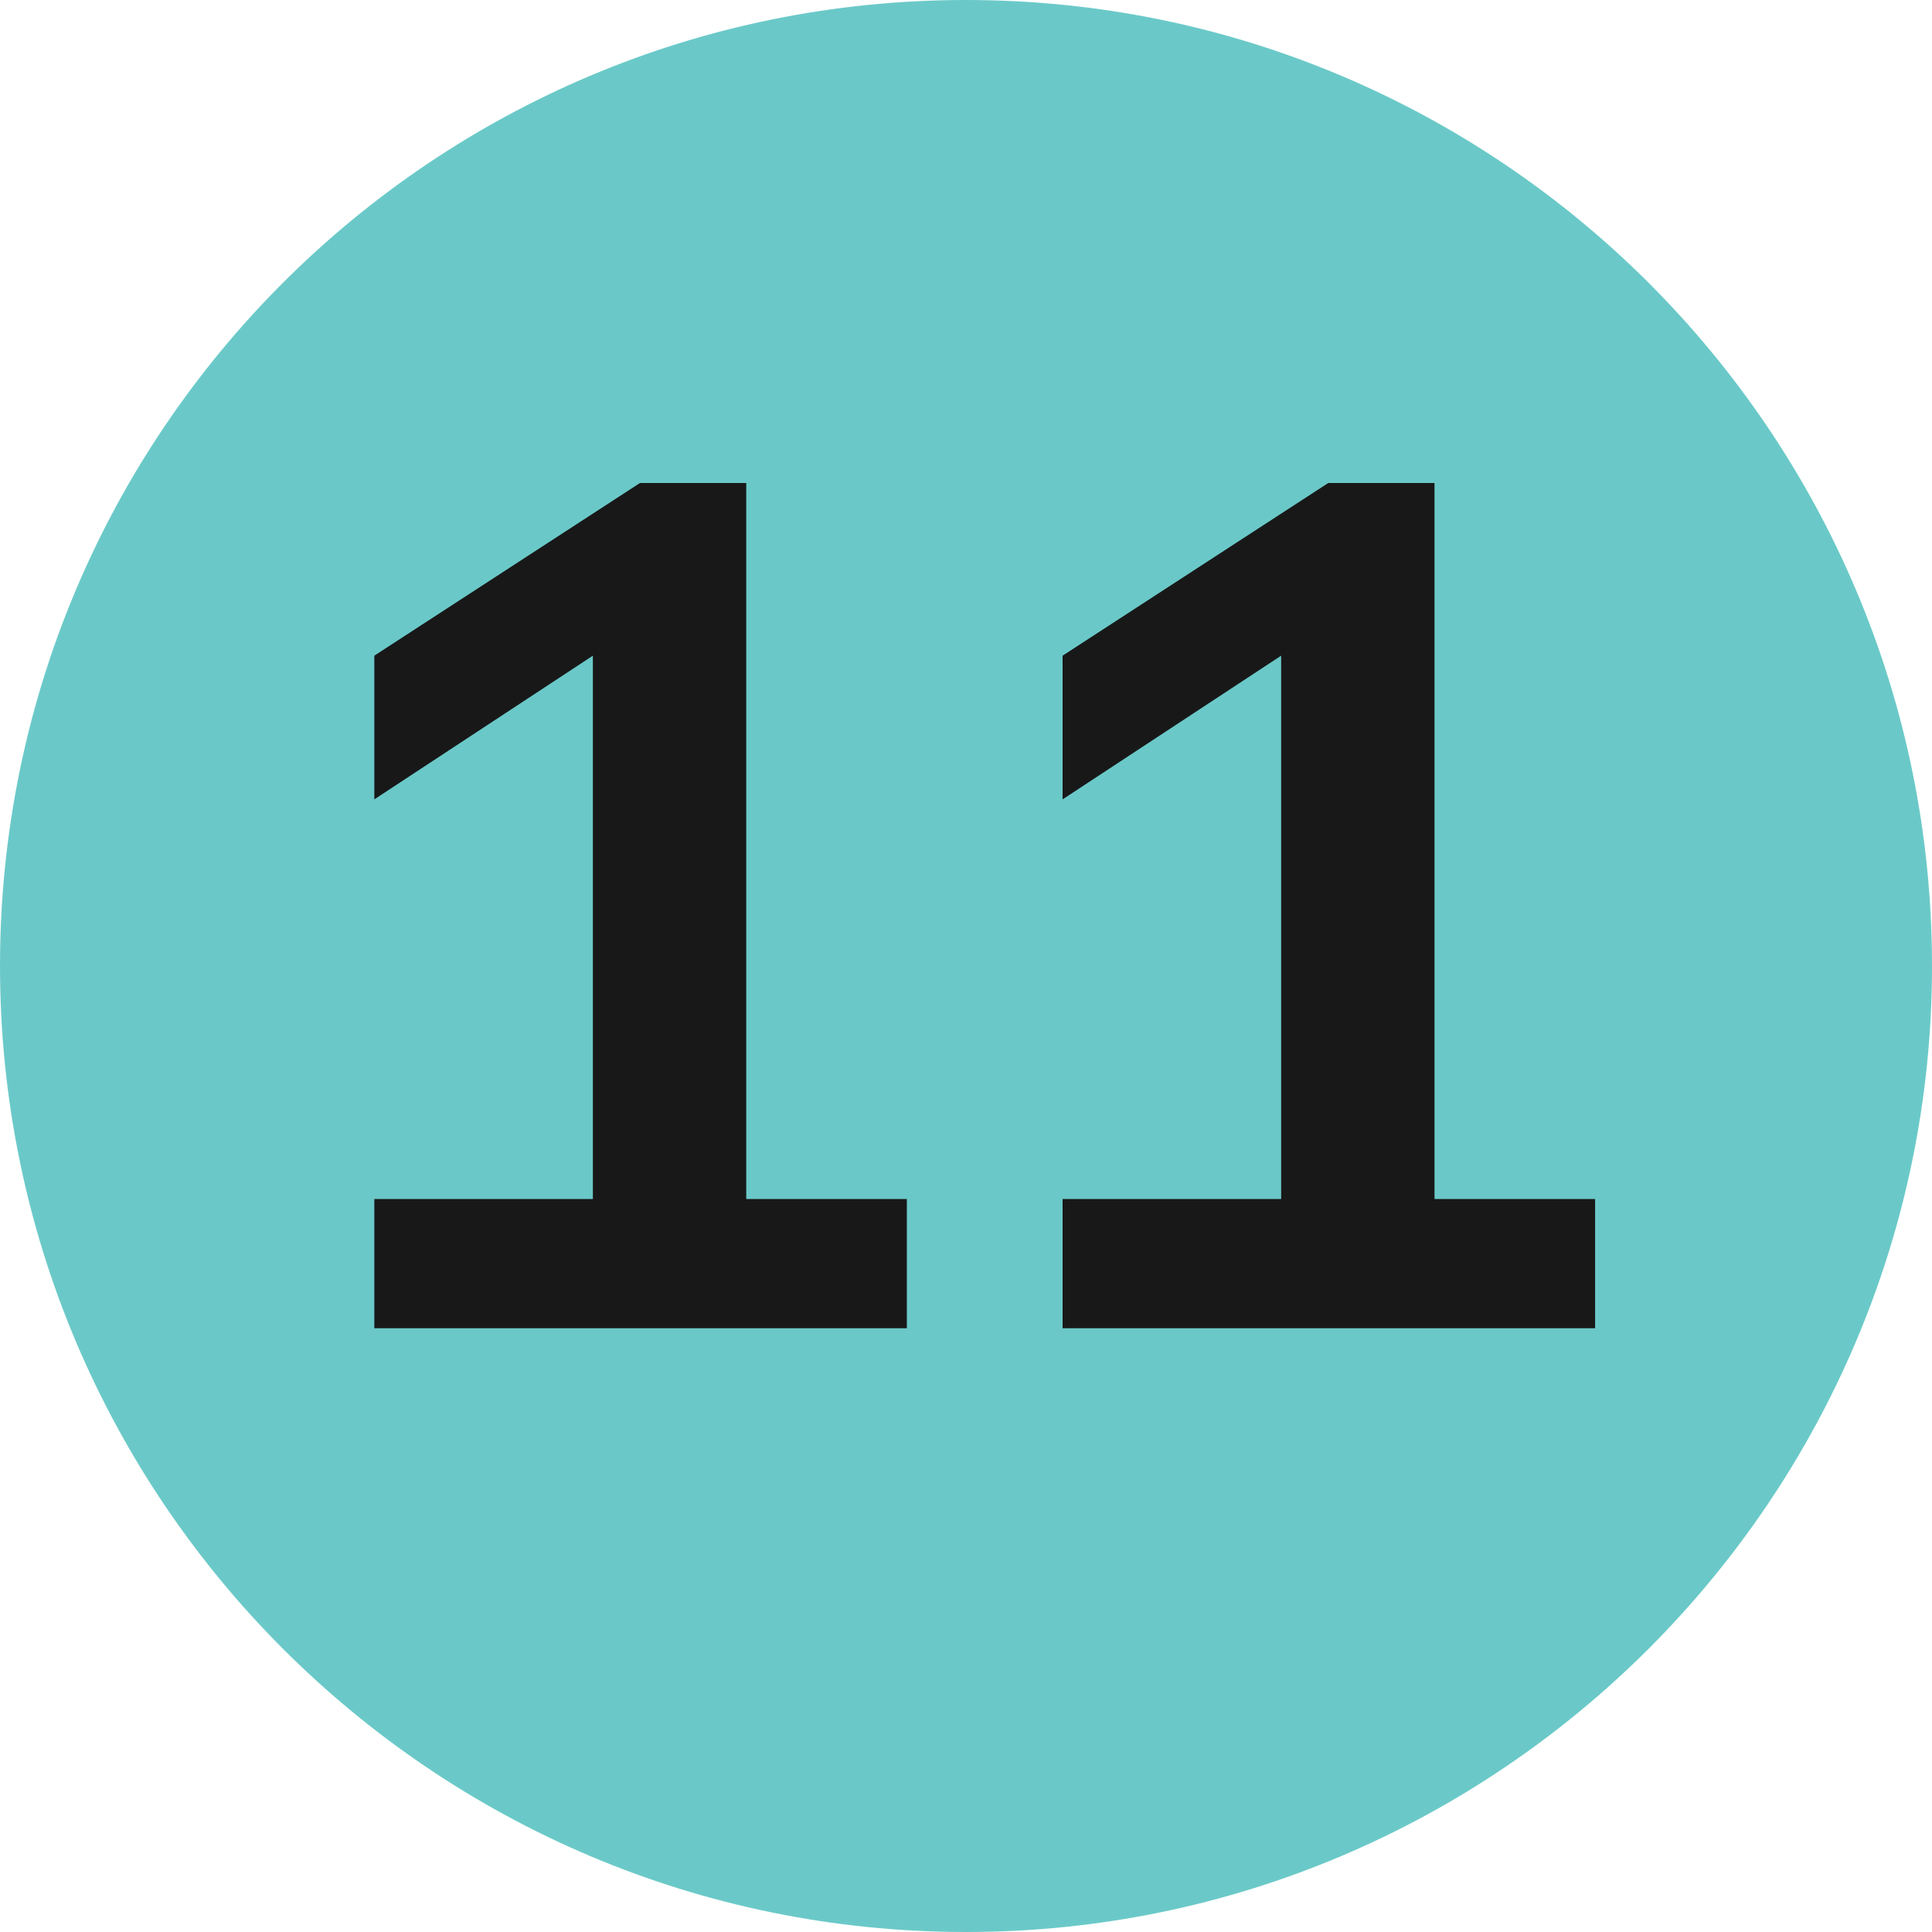 <svg width="16" height="16" viewBox="0 0 16 16" fill="none" xmlns="http://www.w3.org/2000/svg">
<path fill-rule="evenodd" clip-rule="evenodd" d="M0 8C0 3.58 3.58 0 8 0C12.41 0 16 3.58 16 8C16 12.41 12.41 16 8 16C3.58 16 0 12.41 0 8Z" fill="#6AC9C8"/>
<path fill-rule="evenodd" clip-rule="evenodd" d="M7.51 11H3.1V9.93H4.91V5.43L3.1 6.62V5.43L5.3 4H6.18V9.93H7.51V11ZM13.21 11H8.8V9.93H10.61V5.43L8.8 6.62V5.43L11 4H11.88V9.93H13.21V11Z" fill="#181819"/>
</svg>
